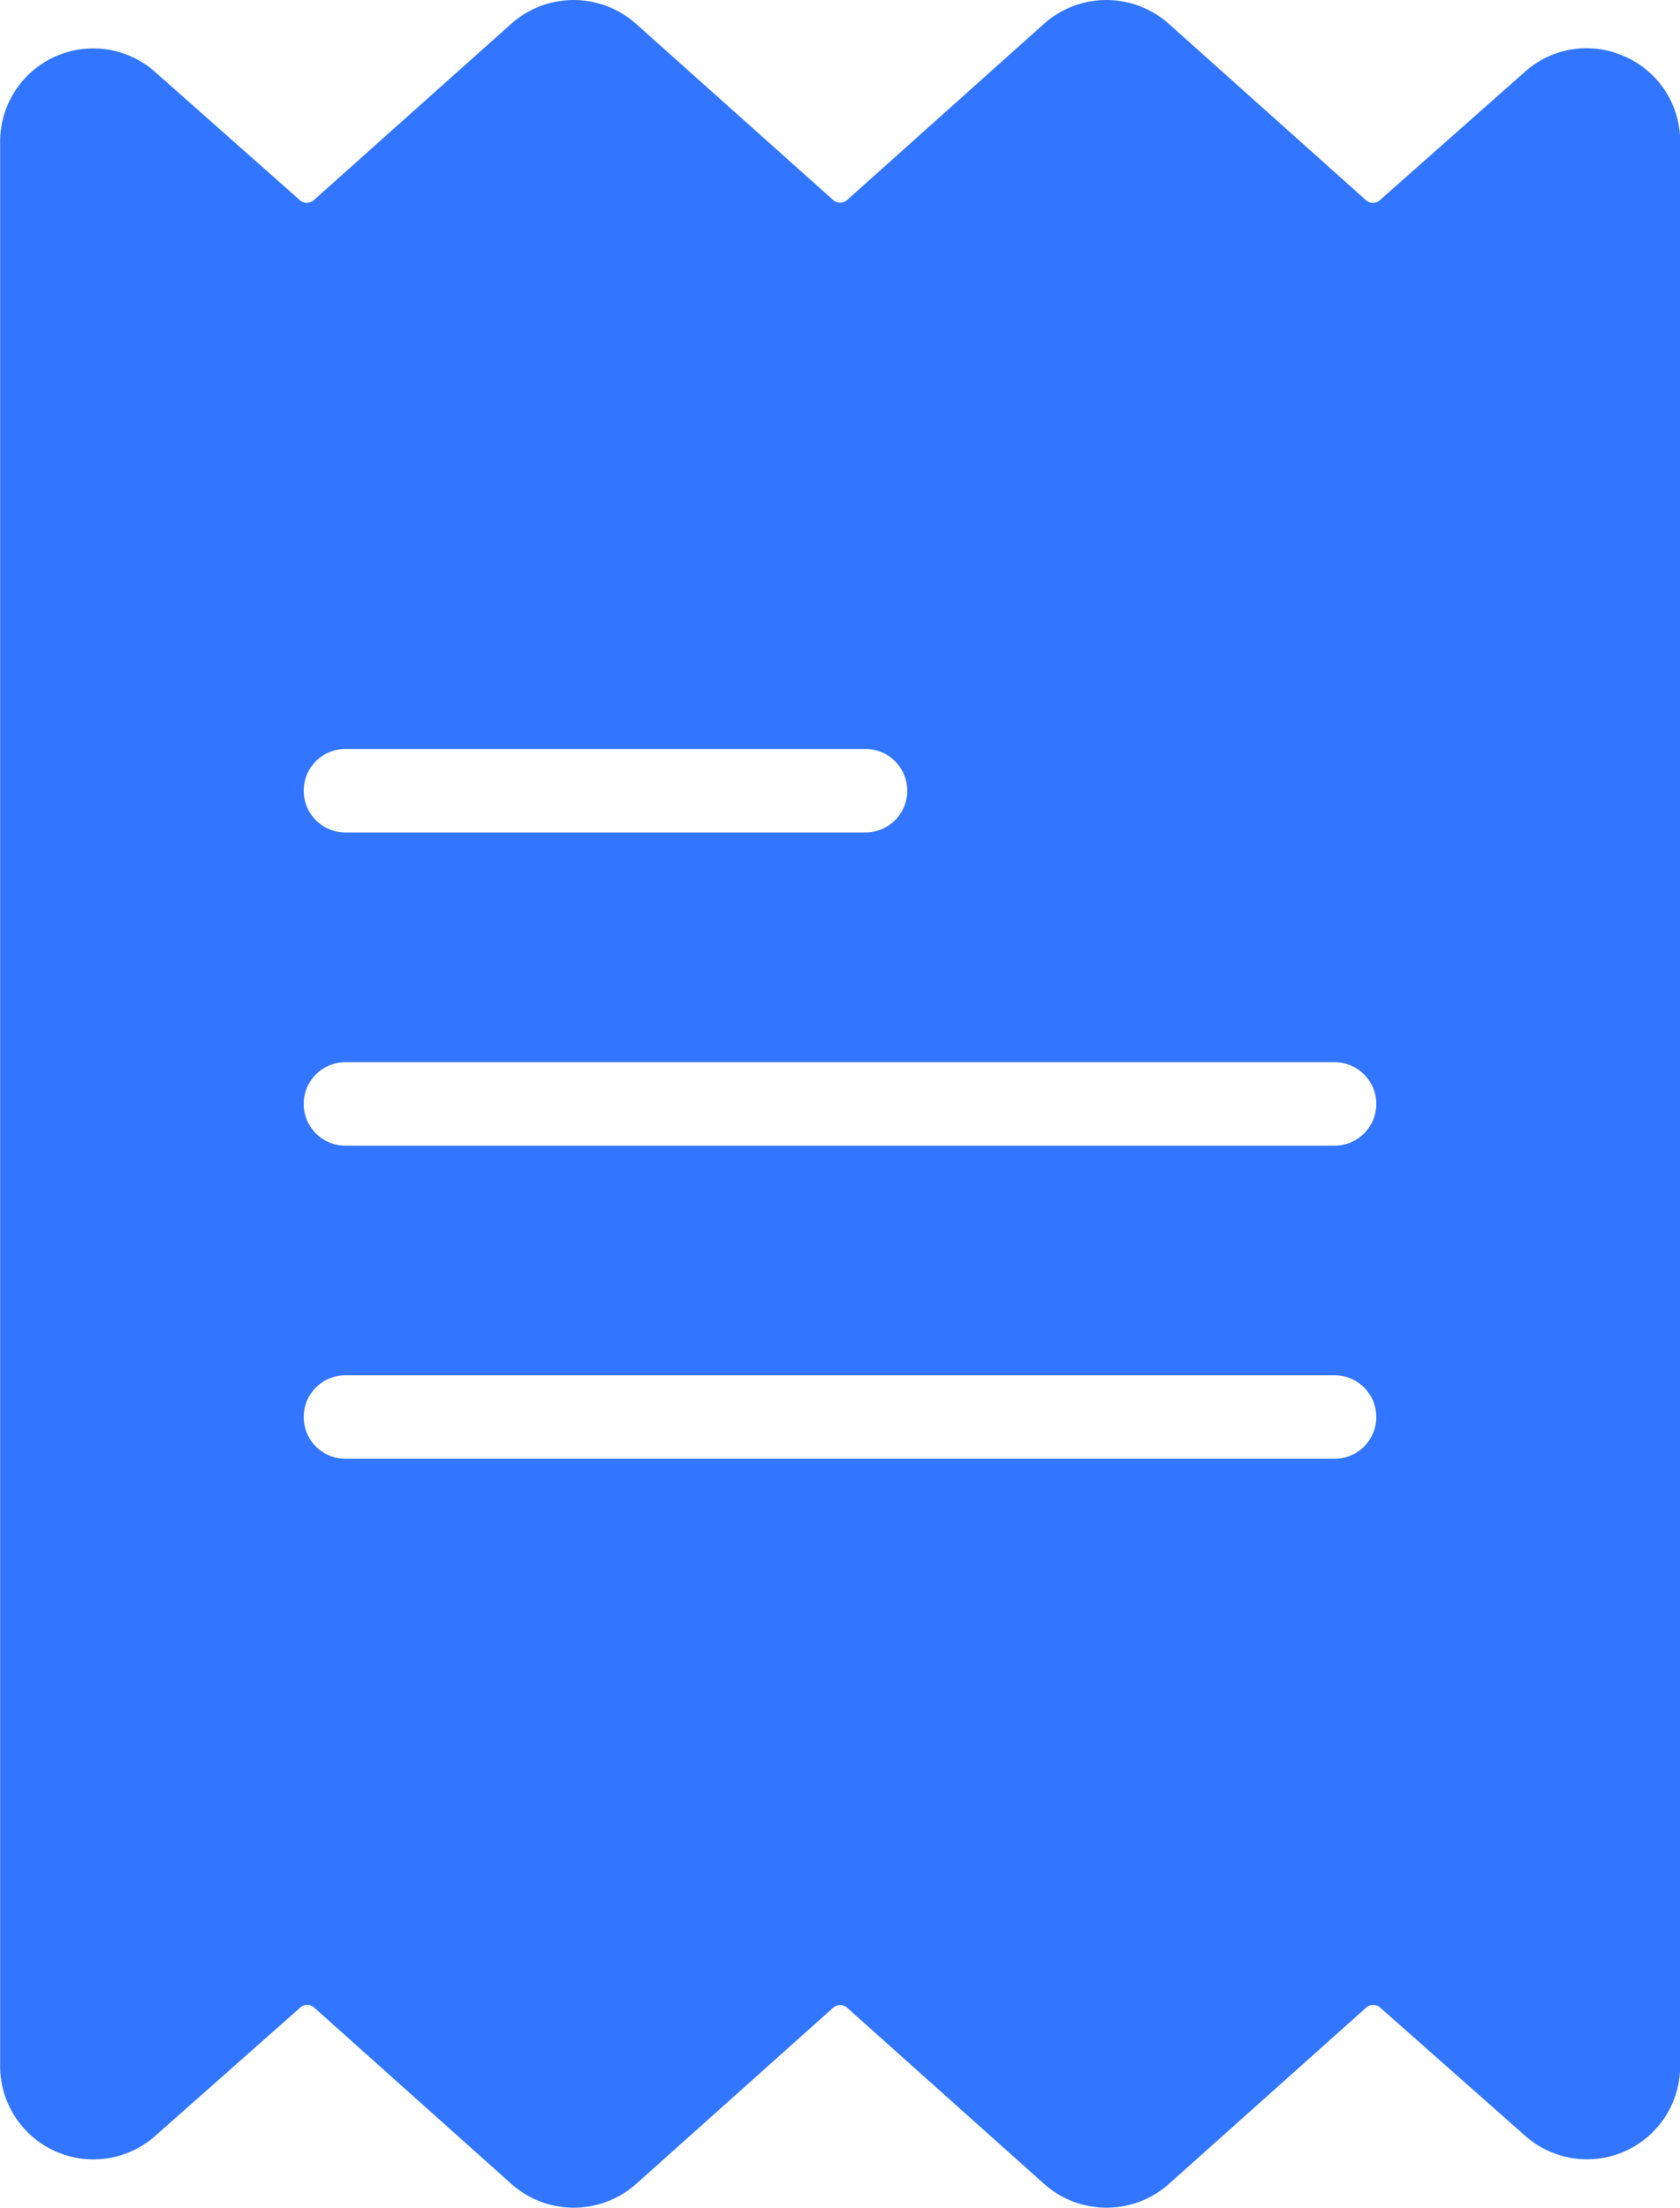 <svg xmlns="http://www.w3.org/2000/svg" width="12.178" height="16" viewBox="0 0 12.178 16"><g transform="translate(-50.526)"><g transform="translate(50.526)"><path d="M62.307.411a.67.67,0,0,0-.729.111l-1.05.929a.075.075,0,0,1-.1,0L59,.174a.68.68,0,0,0-.908,0L56.666,1.45a.076.076,0,0,1-.1,0L55.138.174a.68.68,0,0,0-.908,0L52.8,1.451a.076.076,0,0,1-.1,0L51.651.522a.675.675,0,0,0-1.124.51V14.968a.676.676,0,0,0,1.126.51l1.05-.929a.075.075,0,0,1,.1,0l1.428,1.277a.68.68,0,0,0,.908,0l1.427-1.276a.076.076,0,0,1,.1,0l1.427,1.276a.68.68,0,0,0,.908,0l1.429-1.277a.076.076,0,0,1,.1,0l1.051.929a.675.675,0,0,0,1.124-.51V1.032A.67.67,0,0,0,62.307.411ZM53.03,5.428H56.8a.3.3,0,1,1,0,.605H53.03a.3.3,0,0,1,0-.605Zm7.17,5.144H53.03a.3.3,0,0,1,0-.605H60.2a.3.3,0,1,1,0,.605Zm0-2.269H53.03a.3.3,0,0,1,0-.605H60.2a.3.3,0,1,1,0,.605Z" transform="translate(-50.526 0)" fill="#3276ff"/></g></g></svg>